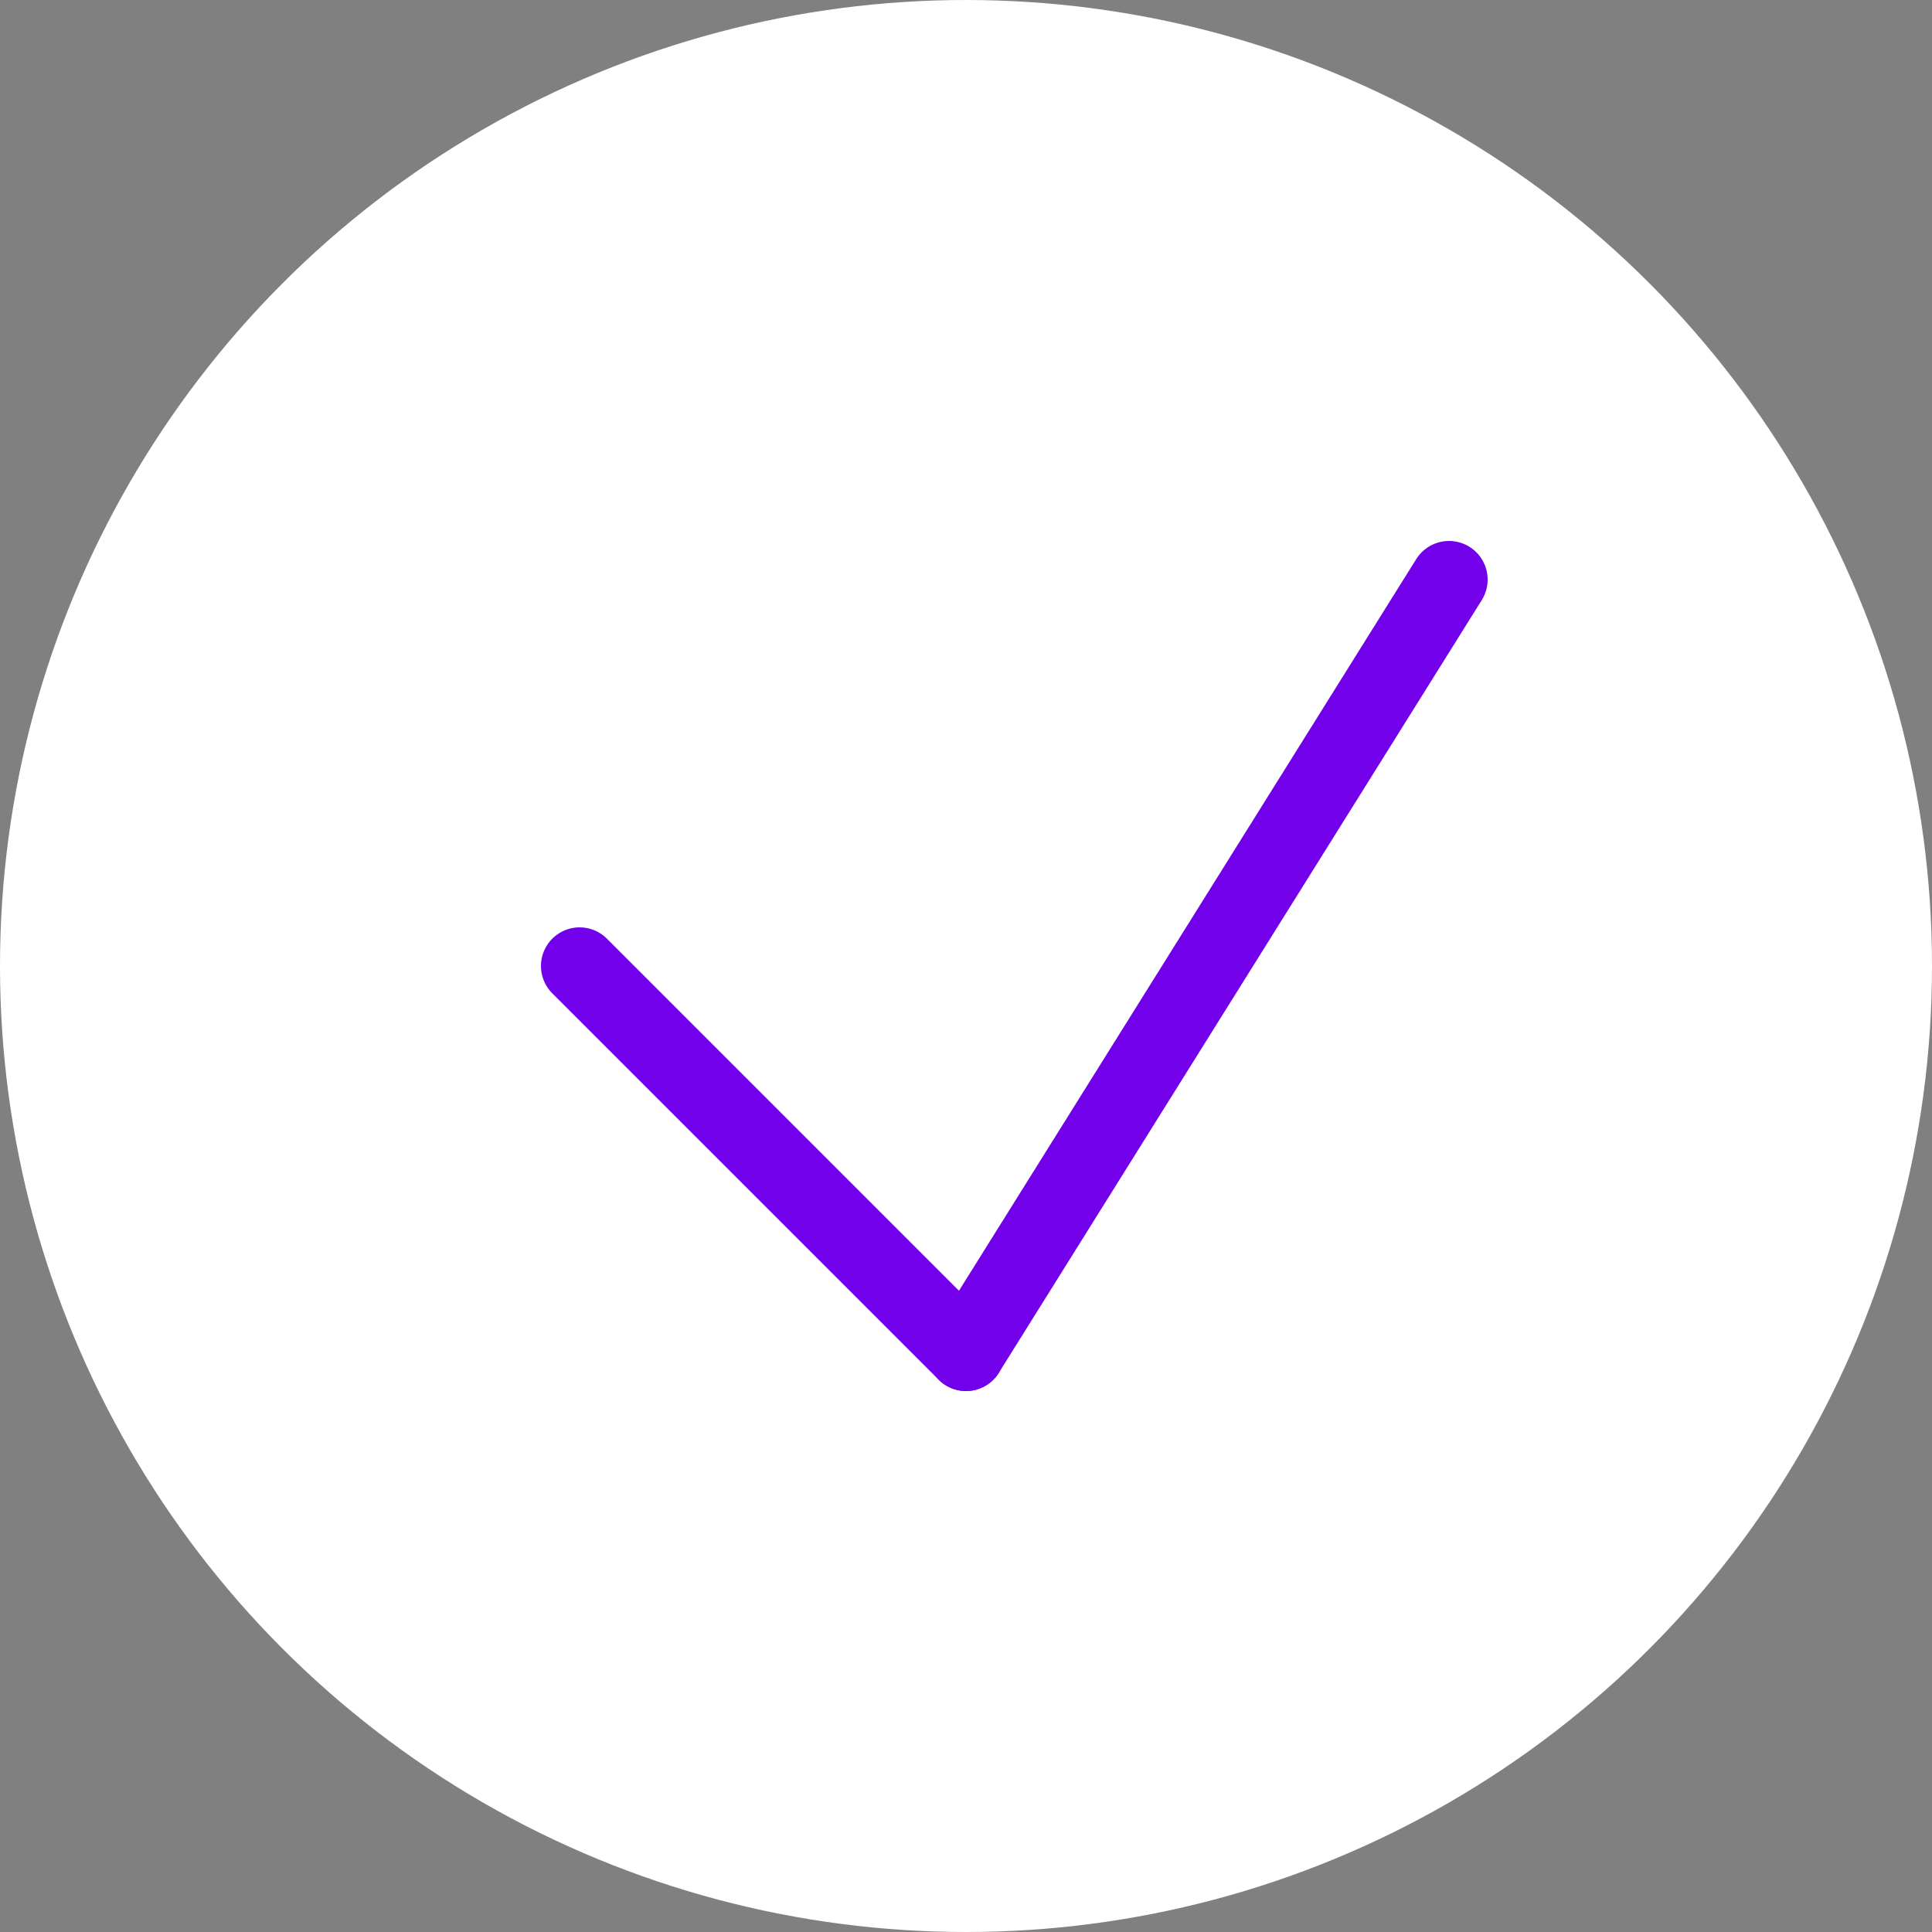 <?xml version="1.0" encoding="UTF-8"?><svg xmlns="http://www.w3.org/2000/svg" viewBox="0 0 100 100"><rect x="0" y="0" width="100" height="100" fill="#808080" stroke="none"/><defs><style>.c{fill:#fff;}.d{fill:none;stroke:#7300eb;stroke-linecap:round;stroke-linejoin:round;stroke-width:4px;}</style></defs><g id="a"><circle class="c" cx="50" cy="50" r="50"/></g><g id="b"><line class="d" x1="30" y1="50" x2="50" y2="70"/><line class="d" x1="75" y1="30" x2="50" y2="70"/></g></svg>